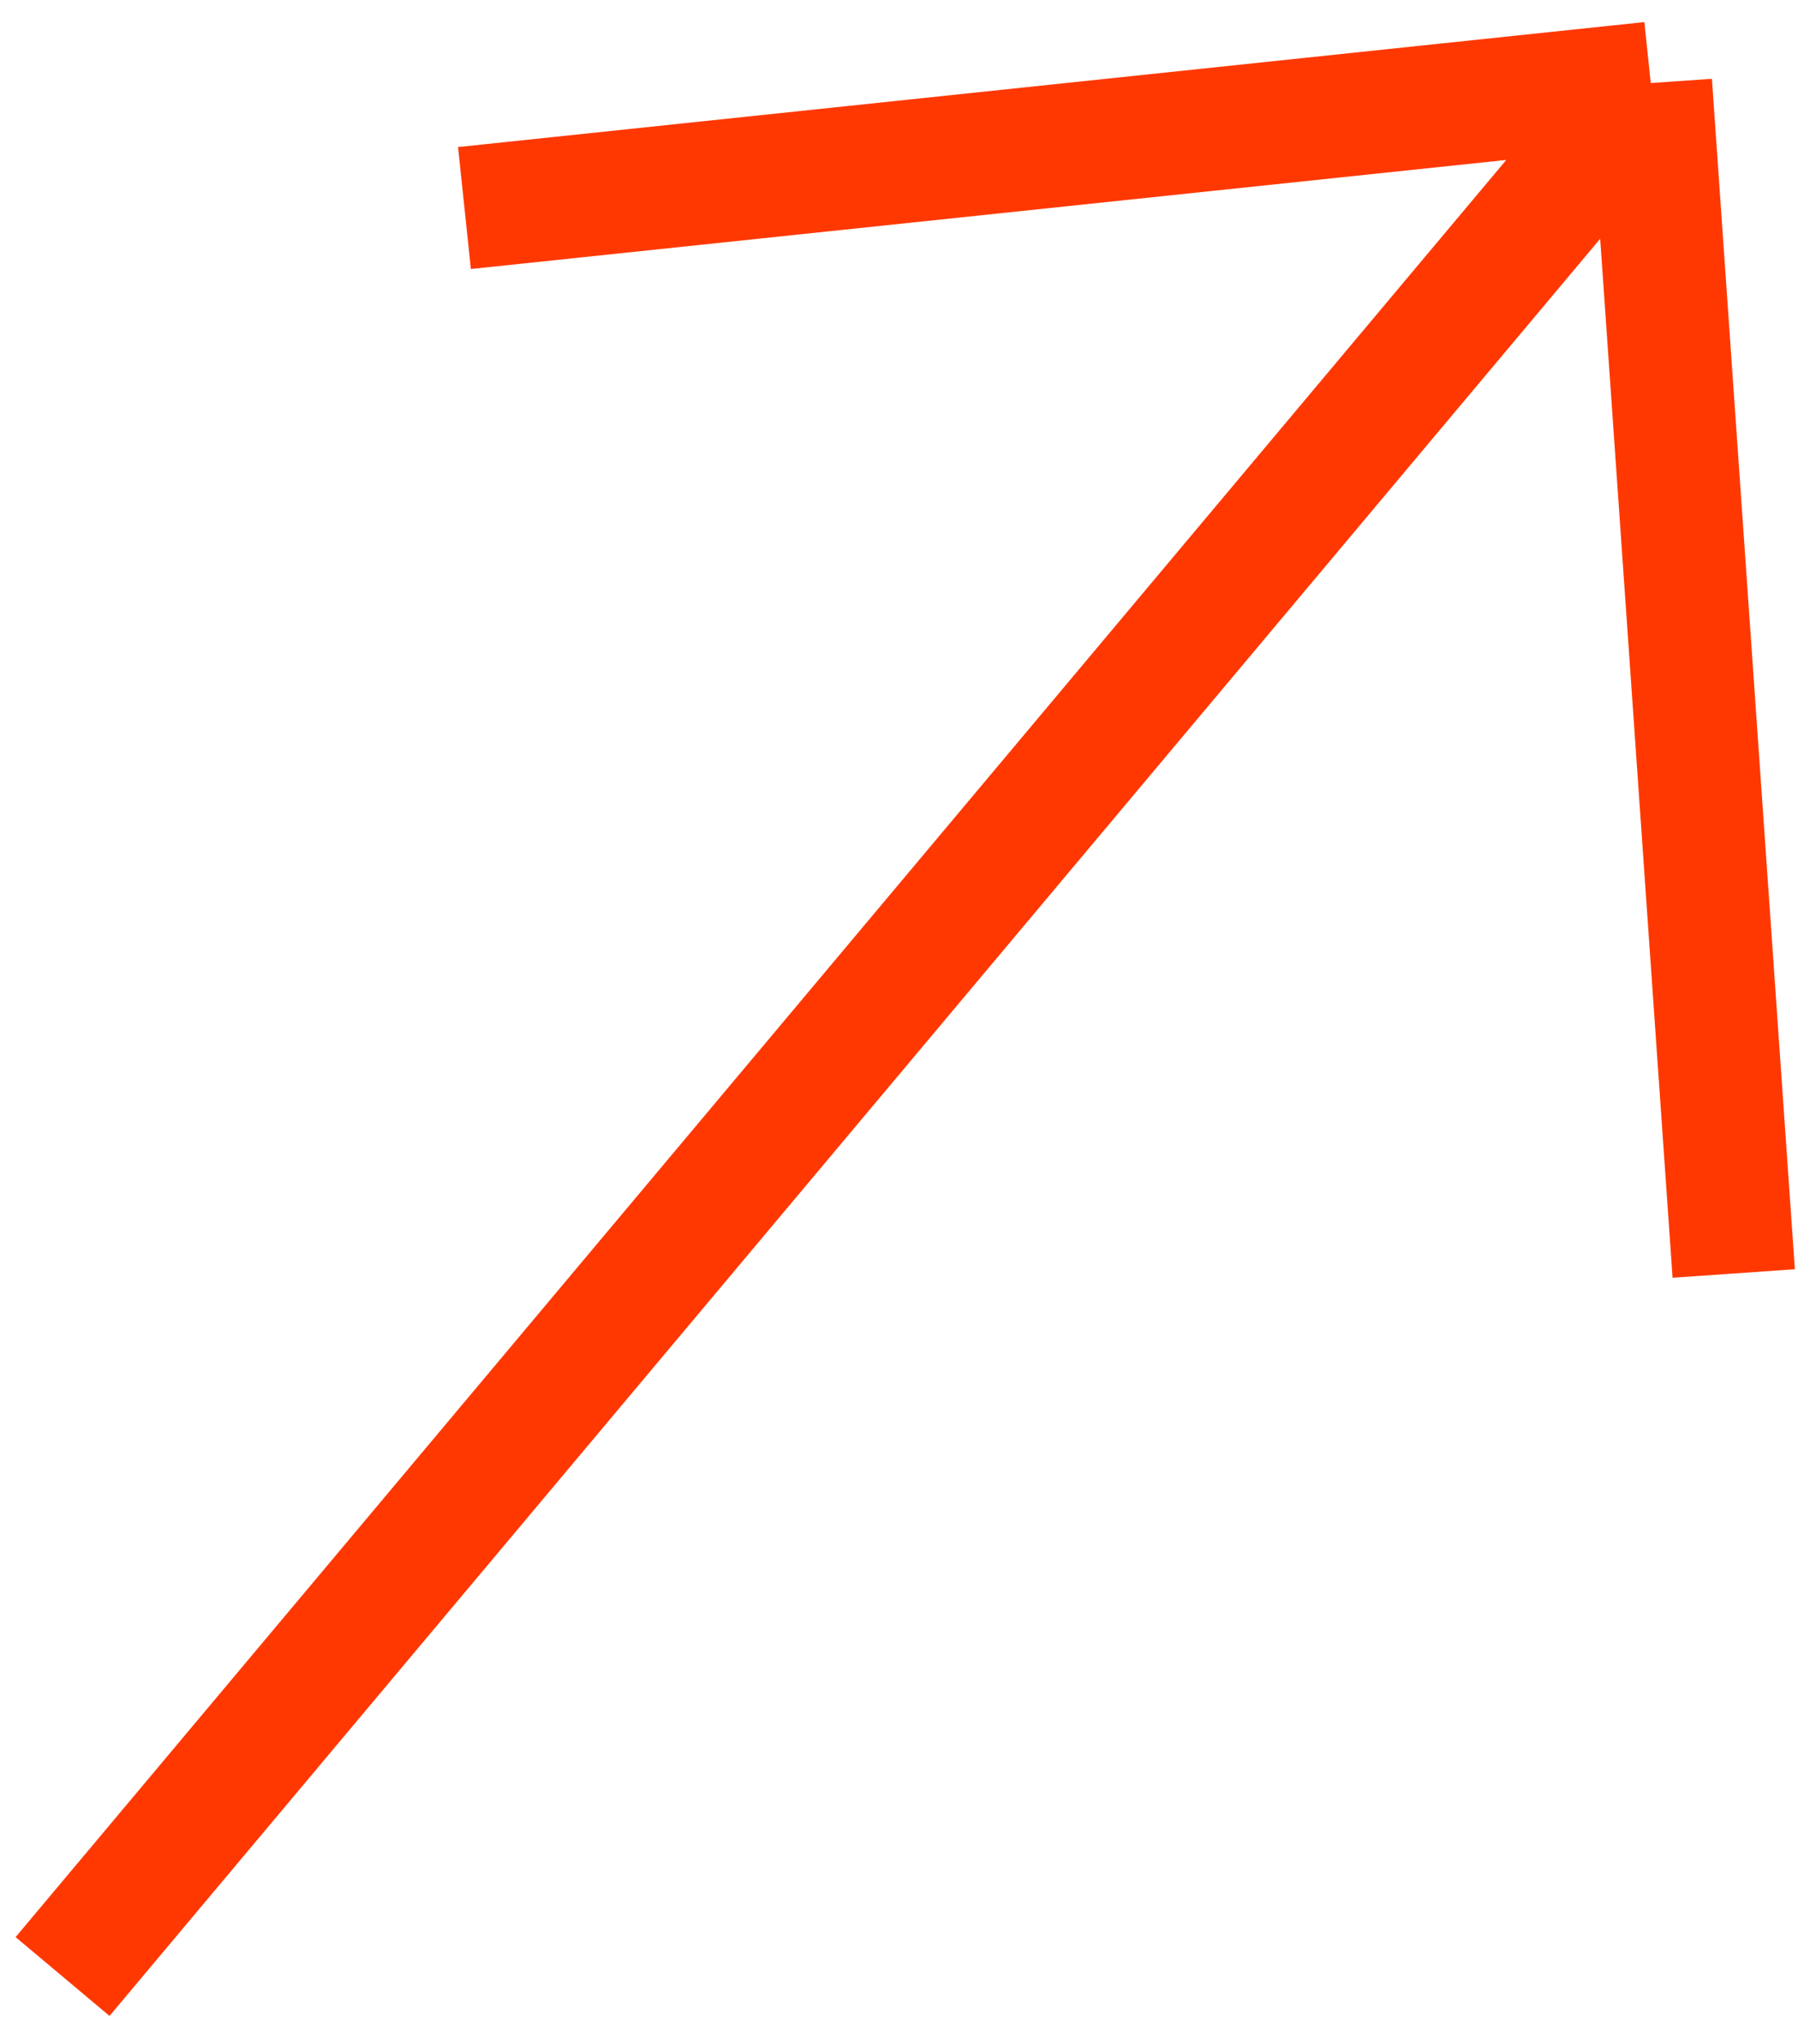 <svg width="44" height="50" viewBox="0 0 44 50" fill="none" xmlns="http://www.w3.org/2000/svg">
<path d="M1.531 48.351L40.397 2.032M40.397 2.032L11.366 5.089M40.397 2.032L42.427 31.153" stroke="#FF3801" stroke-width="3"/>
</svg>
